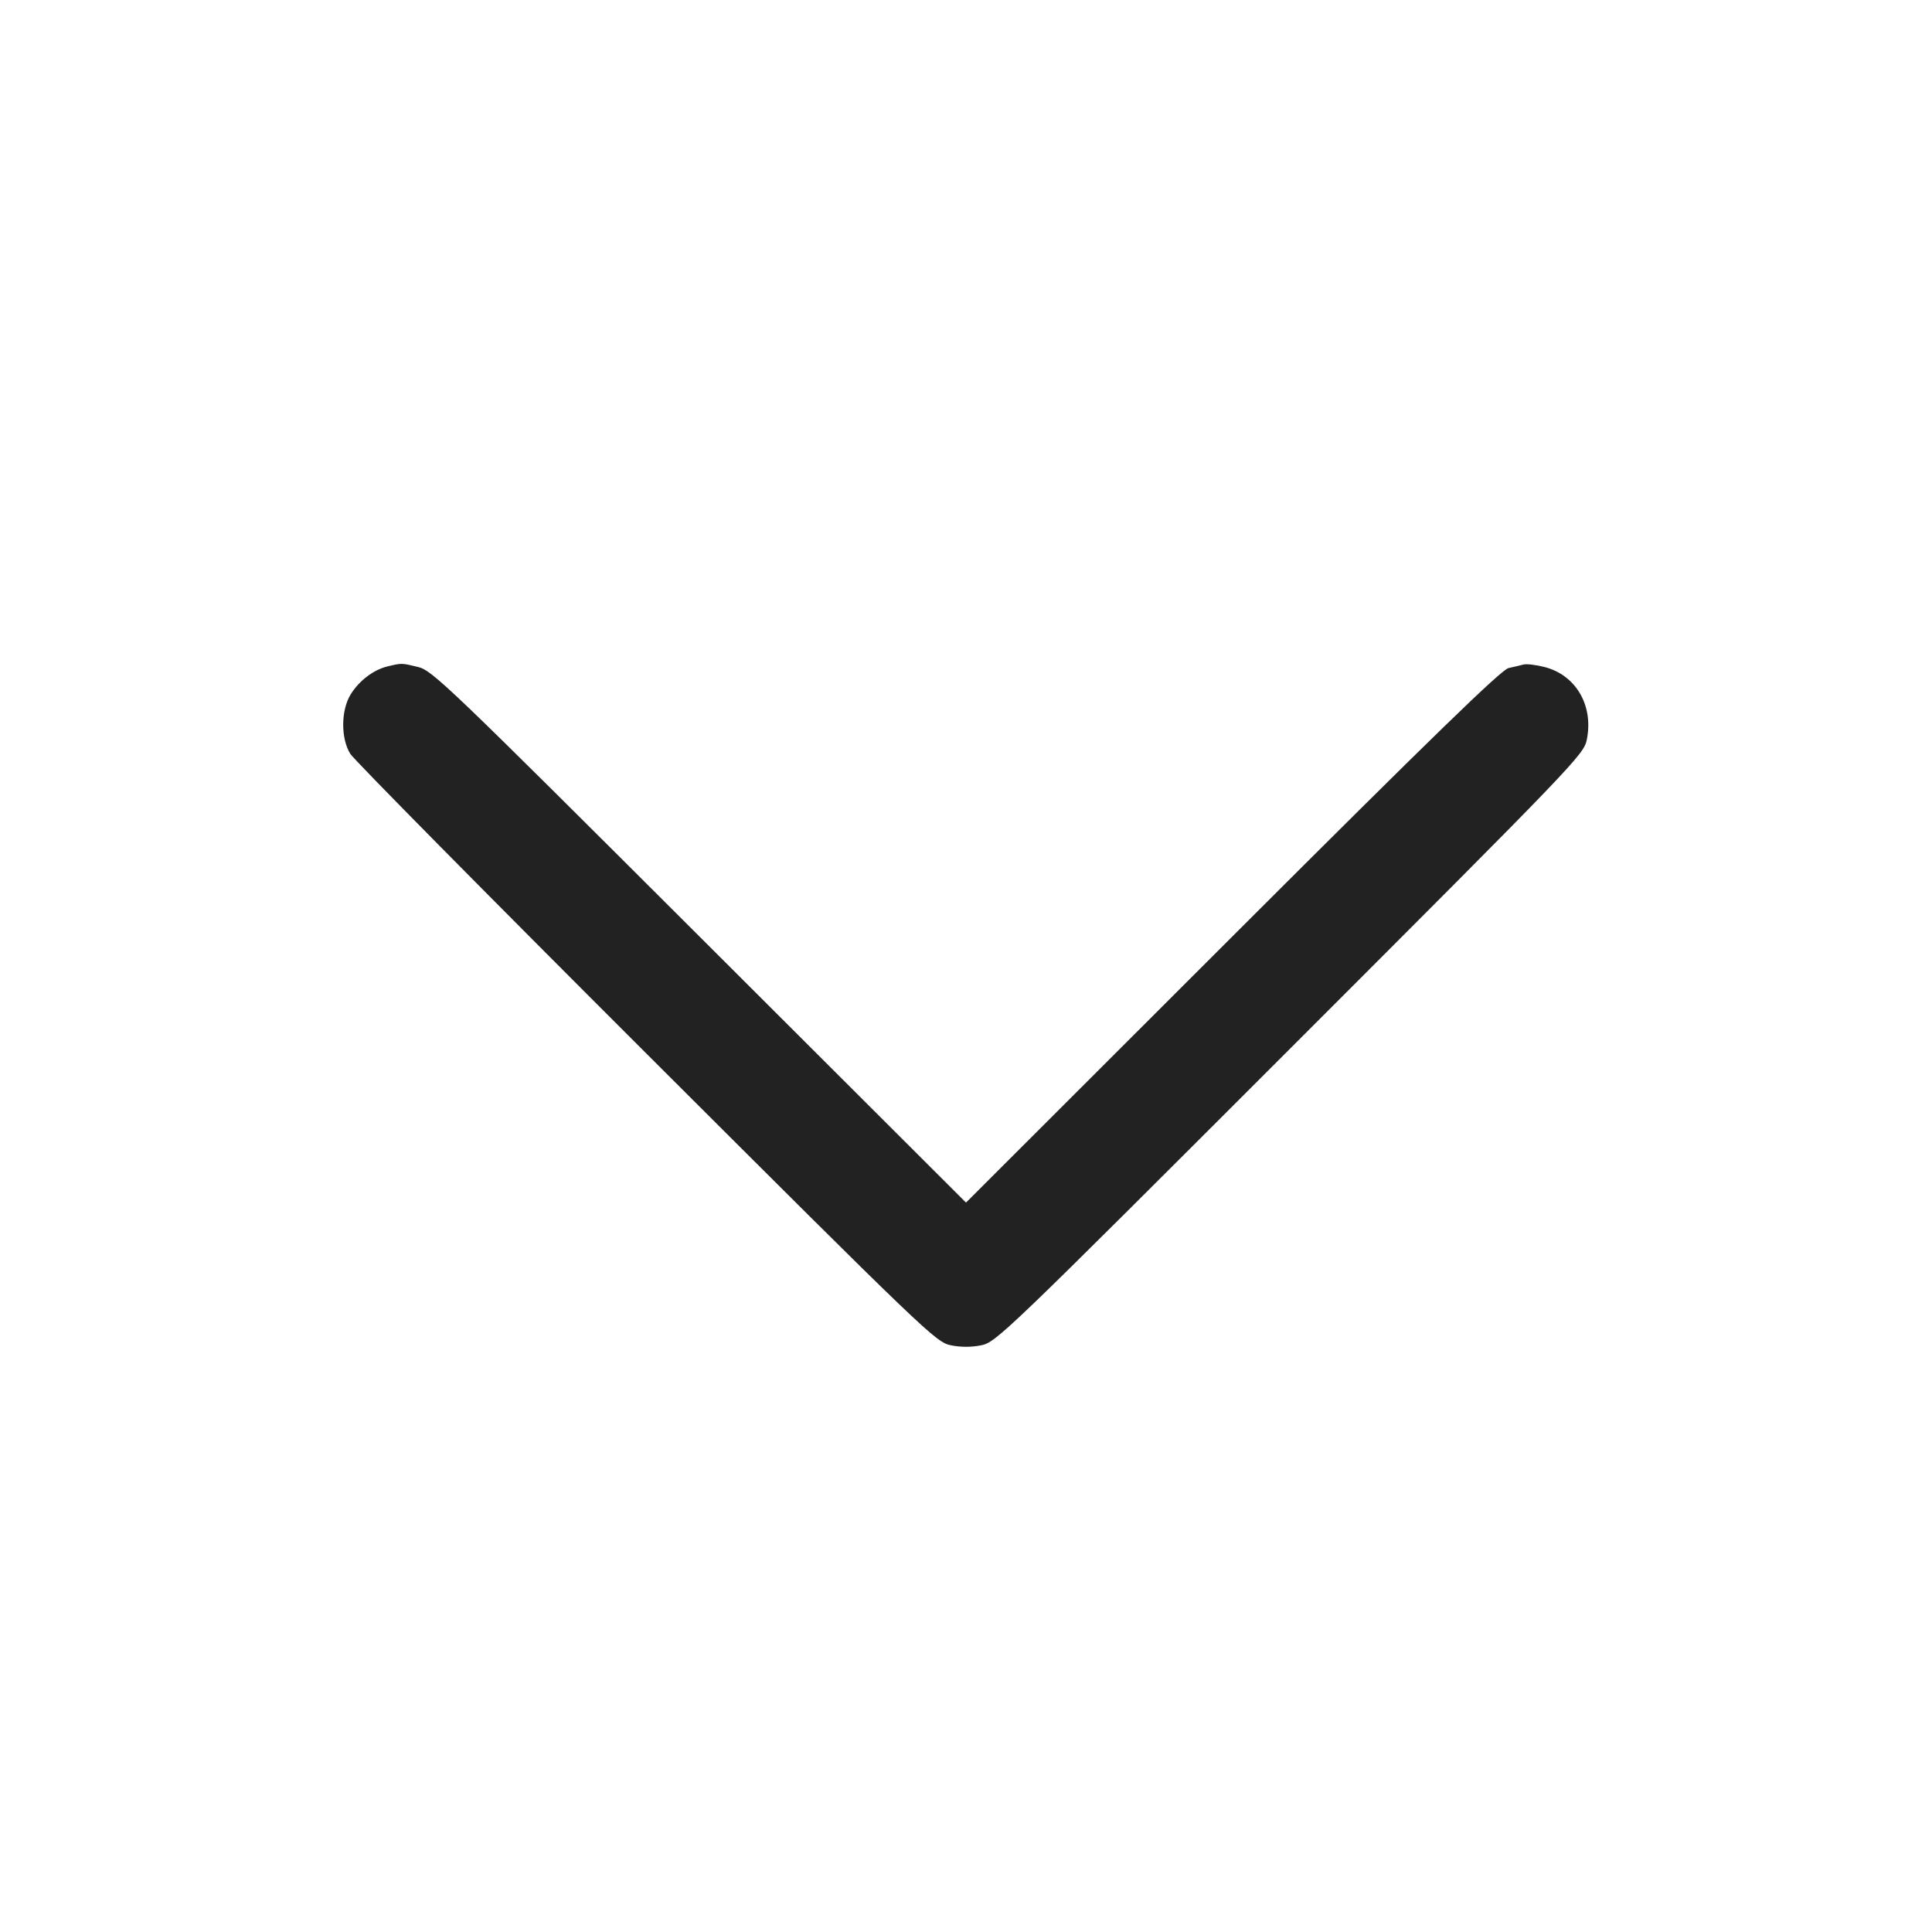 <svg width="64" height="64" viewBox="0 0 64 64" fill="none" xmlns="http://www.w3.org/2000/svg">
<path fill-rule="evenodd" clip-rule="evenodd" d="M12.839 22.075C12.374 22.186 11.898 22.547 11.616 23.003C11.292 23.528 11.286 24.464 11.604 24.972C11.728 25.171 16.14 29.637 21.408 34.896C30.684 44.157 31.003 44.463 31.493 44.563C31.822 44.631 32.178 44.631 32.507 44.564C32.998 44.464 33.31 44.163 42.737 34.737C52.163 25.31 52.464 24.998 52.564 24.507C52.796 23.371 52.204 22.357 51.154 22.093C50.875 22.023 50.567 21.987 50.47 22.013C50.373 22.039 50.149 22.092 49.973 22.13C49.733 22.183 47.461 24.39 40.827 31.018L32 39.837L23.173 31.025C14.826 22.693 14.319 22.207 13.846 22.094C13.295 21.961 13.314 21.962 12.839 22.075Z" fill="#222222"/>
</svg>
